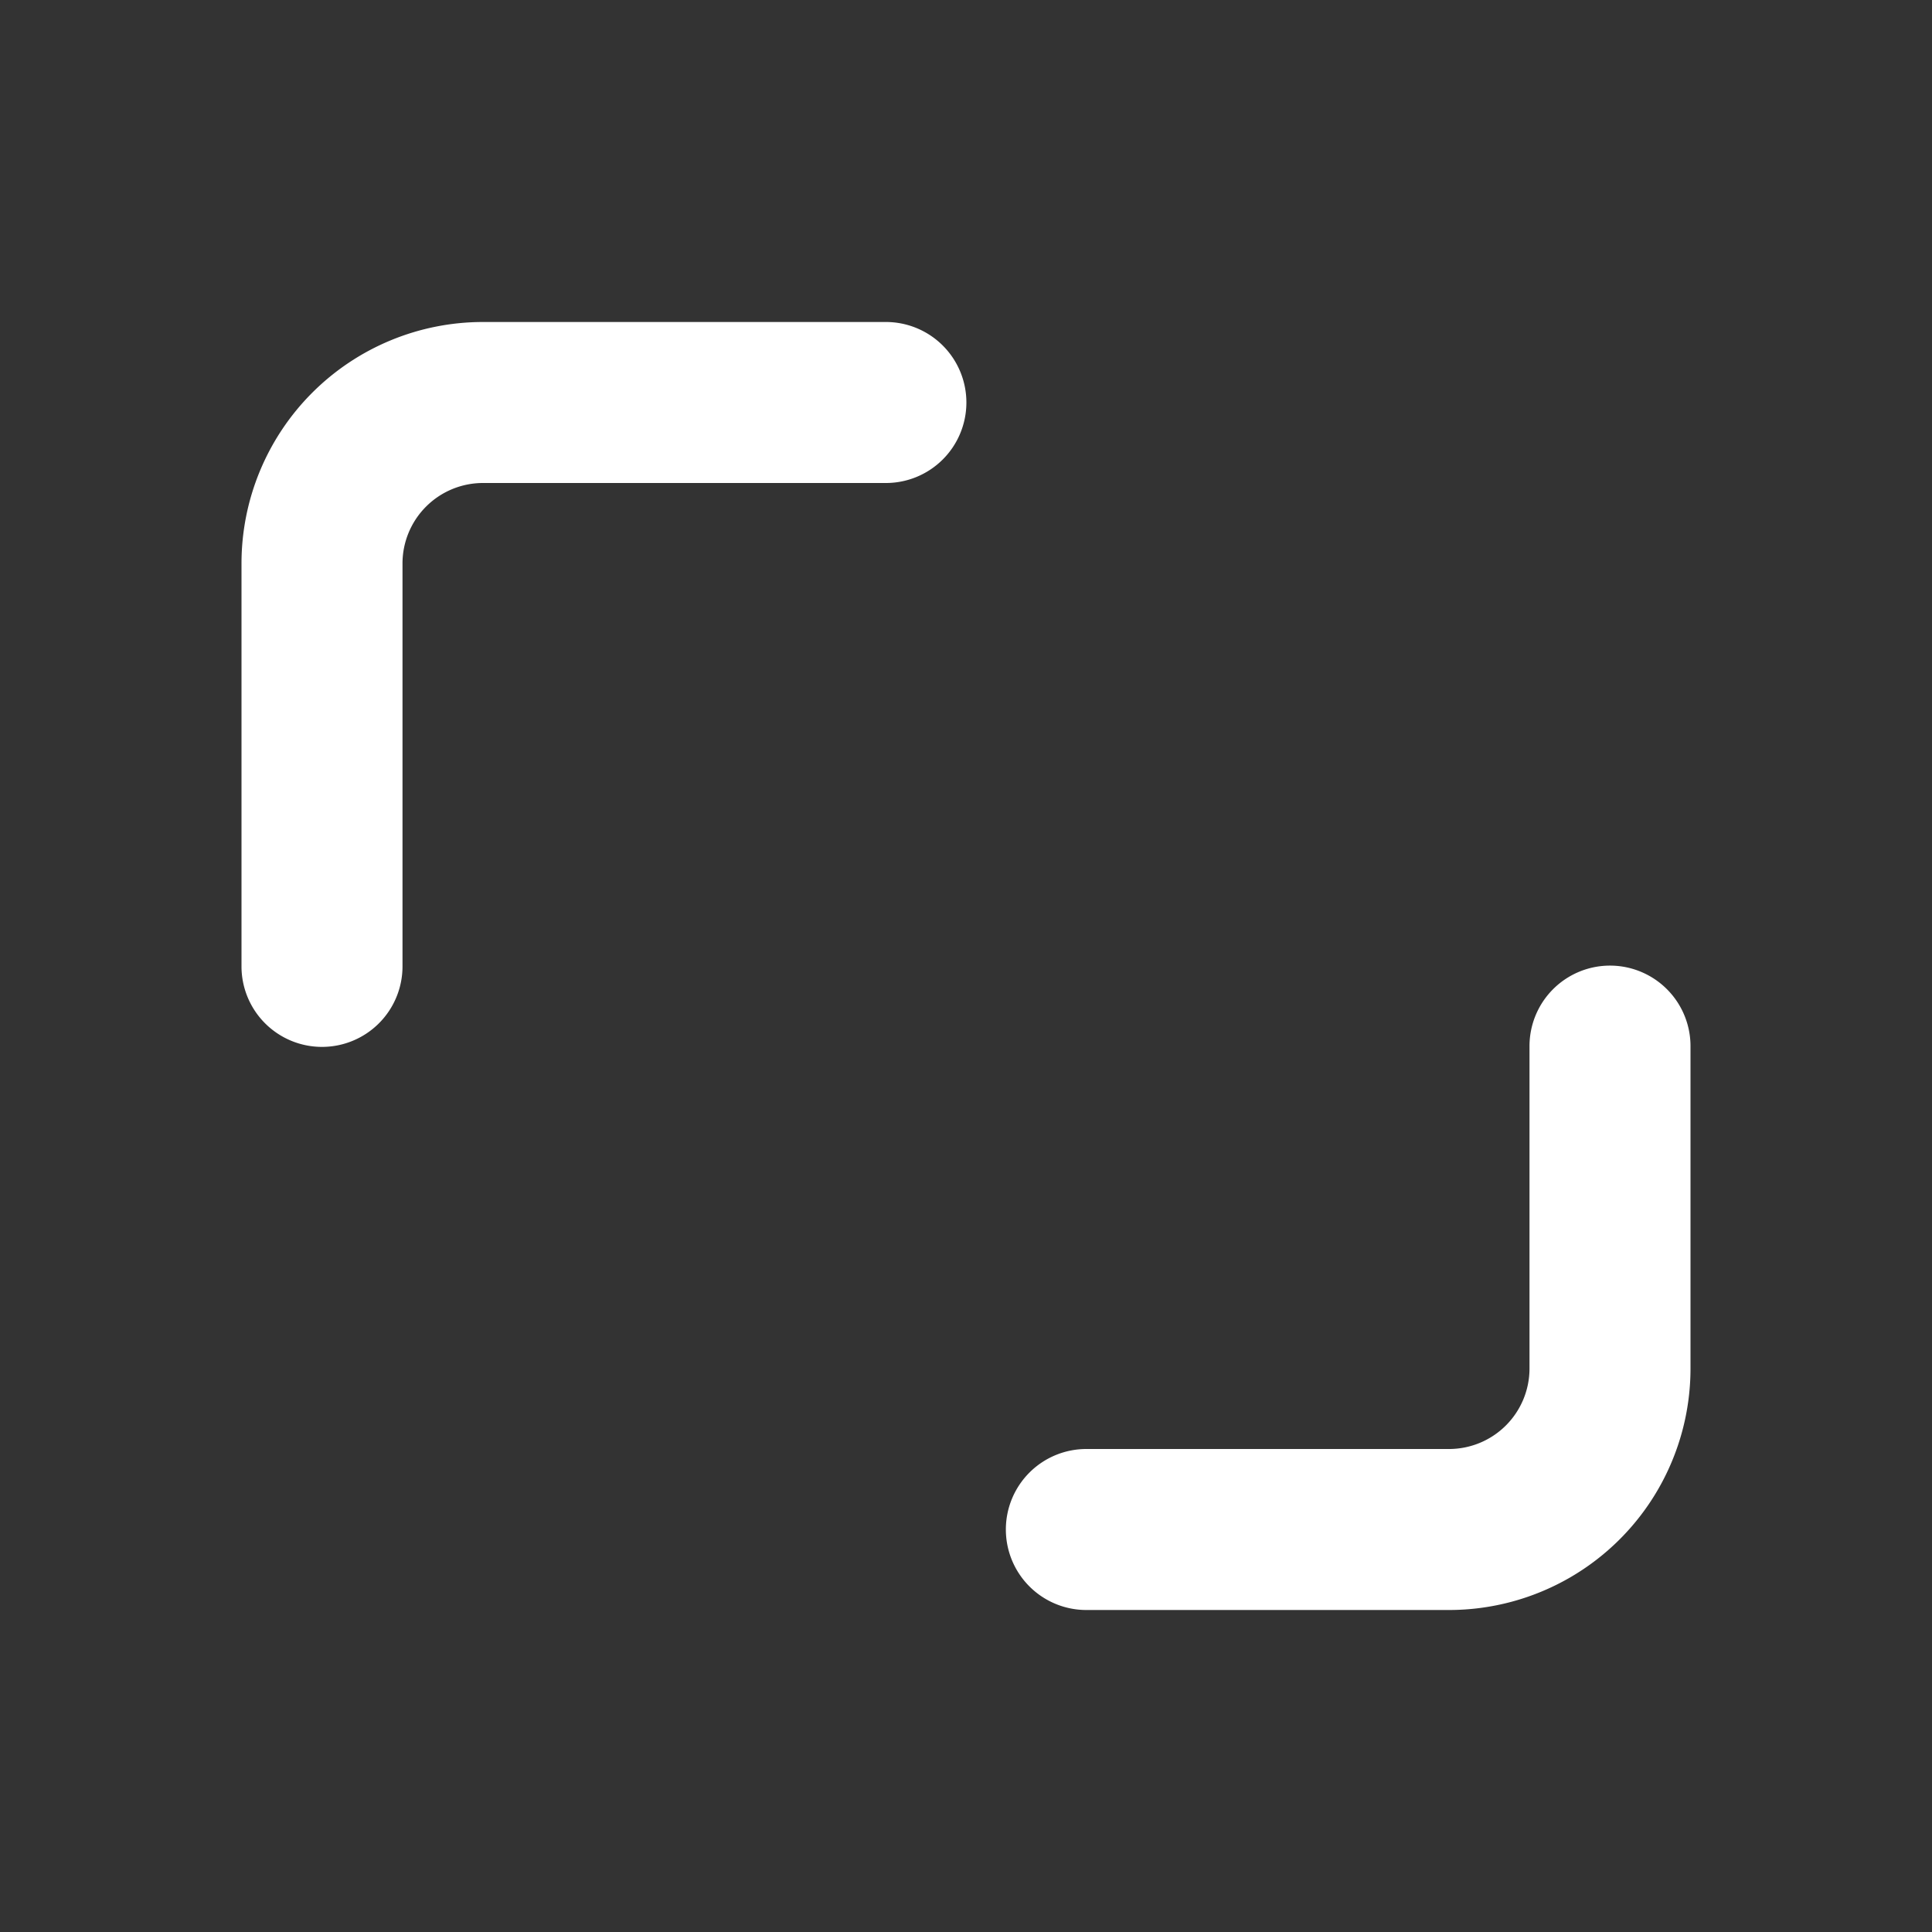<?xml version="1.0" standalone="no"?><!DOCTYPE svg PUBLIC "-//W3C//DTD SVG 1.1//EN" "http://www.w3.org/Graphics/SVG/1.1/DTD/svg11.dtd"><svg t="1723893286125" class="icon" viewBox="0 0 1024 1024" version="1.1" xmlns="http://www.w3.org/2000/svg" p-id="1554" xmlns:xlink="http://www.w3.org/1999/xlink" width="256" height="256"><rect x="0" y="0" width="1024" height="1024" fill="#333333" stroke="none"/><path d="M256 170.667a128 128 0 0 0-128 128v213.333a42.667 42.667 0 1 0 85.333 0V298.667a42.667 42.667 0 0 1 42.667-42.667h213.333a42.667 42.667 0 1 0 0-85.333H256z m512 682.667a128 128 0 0 0 128-128v-170.667a42.667 42.667 0 1 0-85.333 0v170.667a42.667 42.667 0 0 1-42.667 42.667h-192a42.667 42.667 0 1 0 0 85.333H768z" fill="#ffffff" p-id="1555"></path></svg>